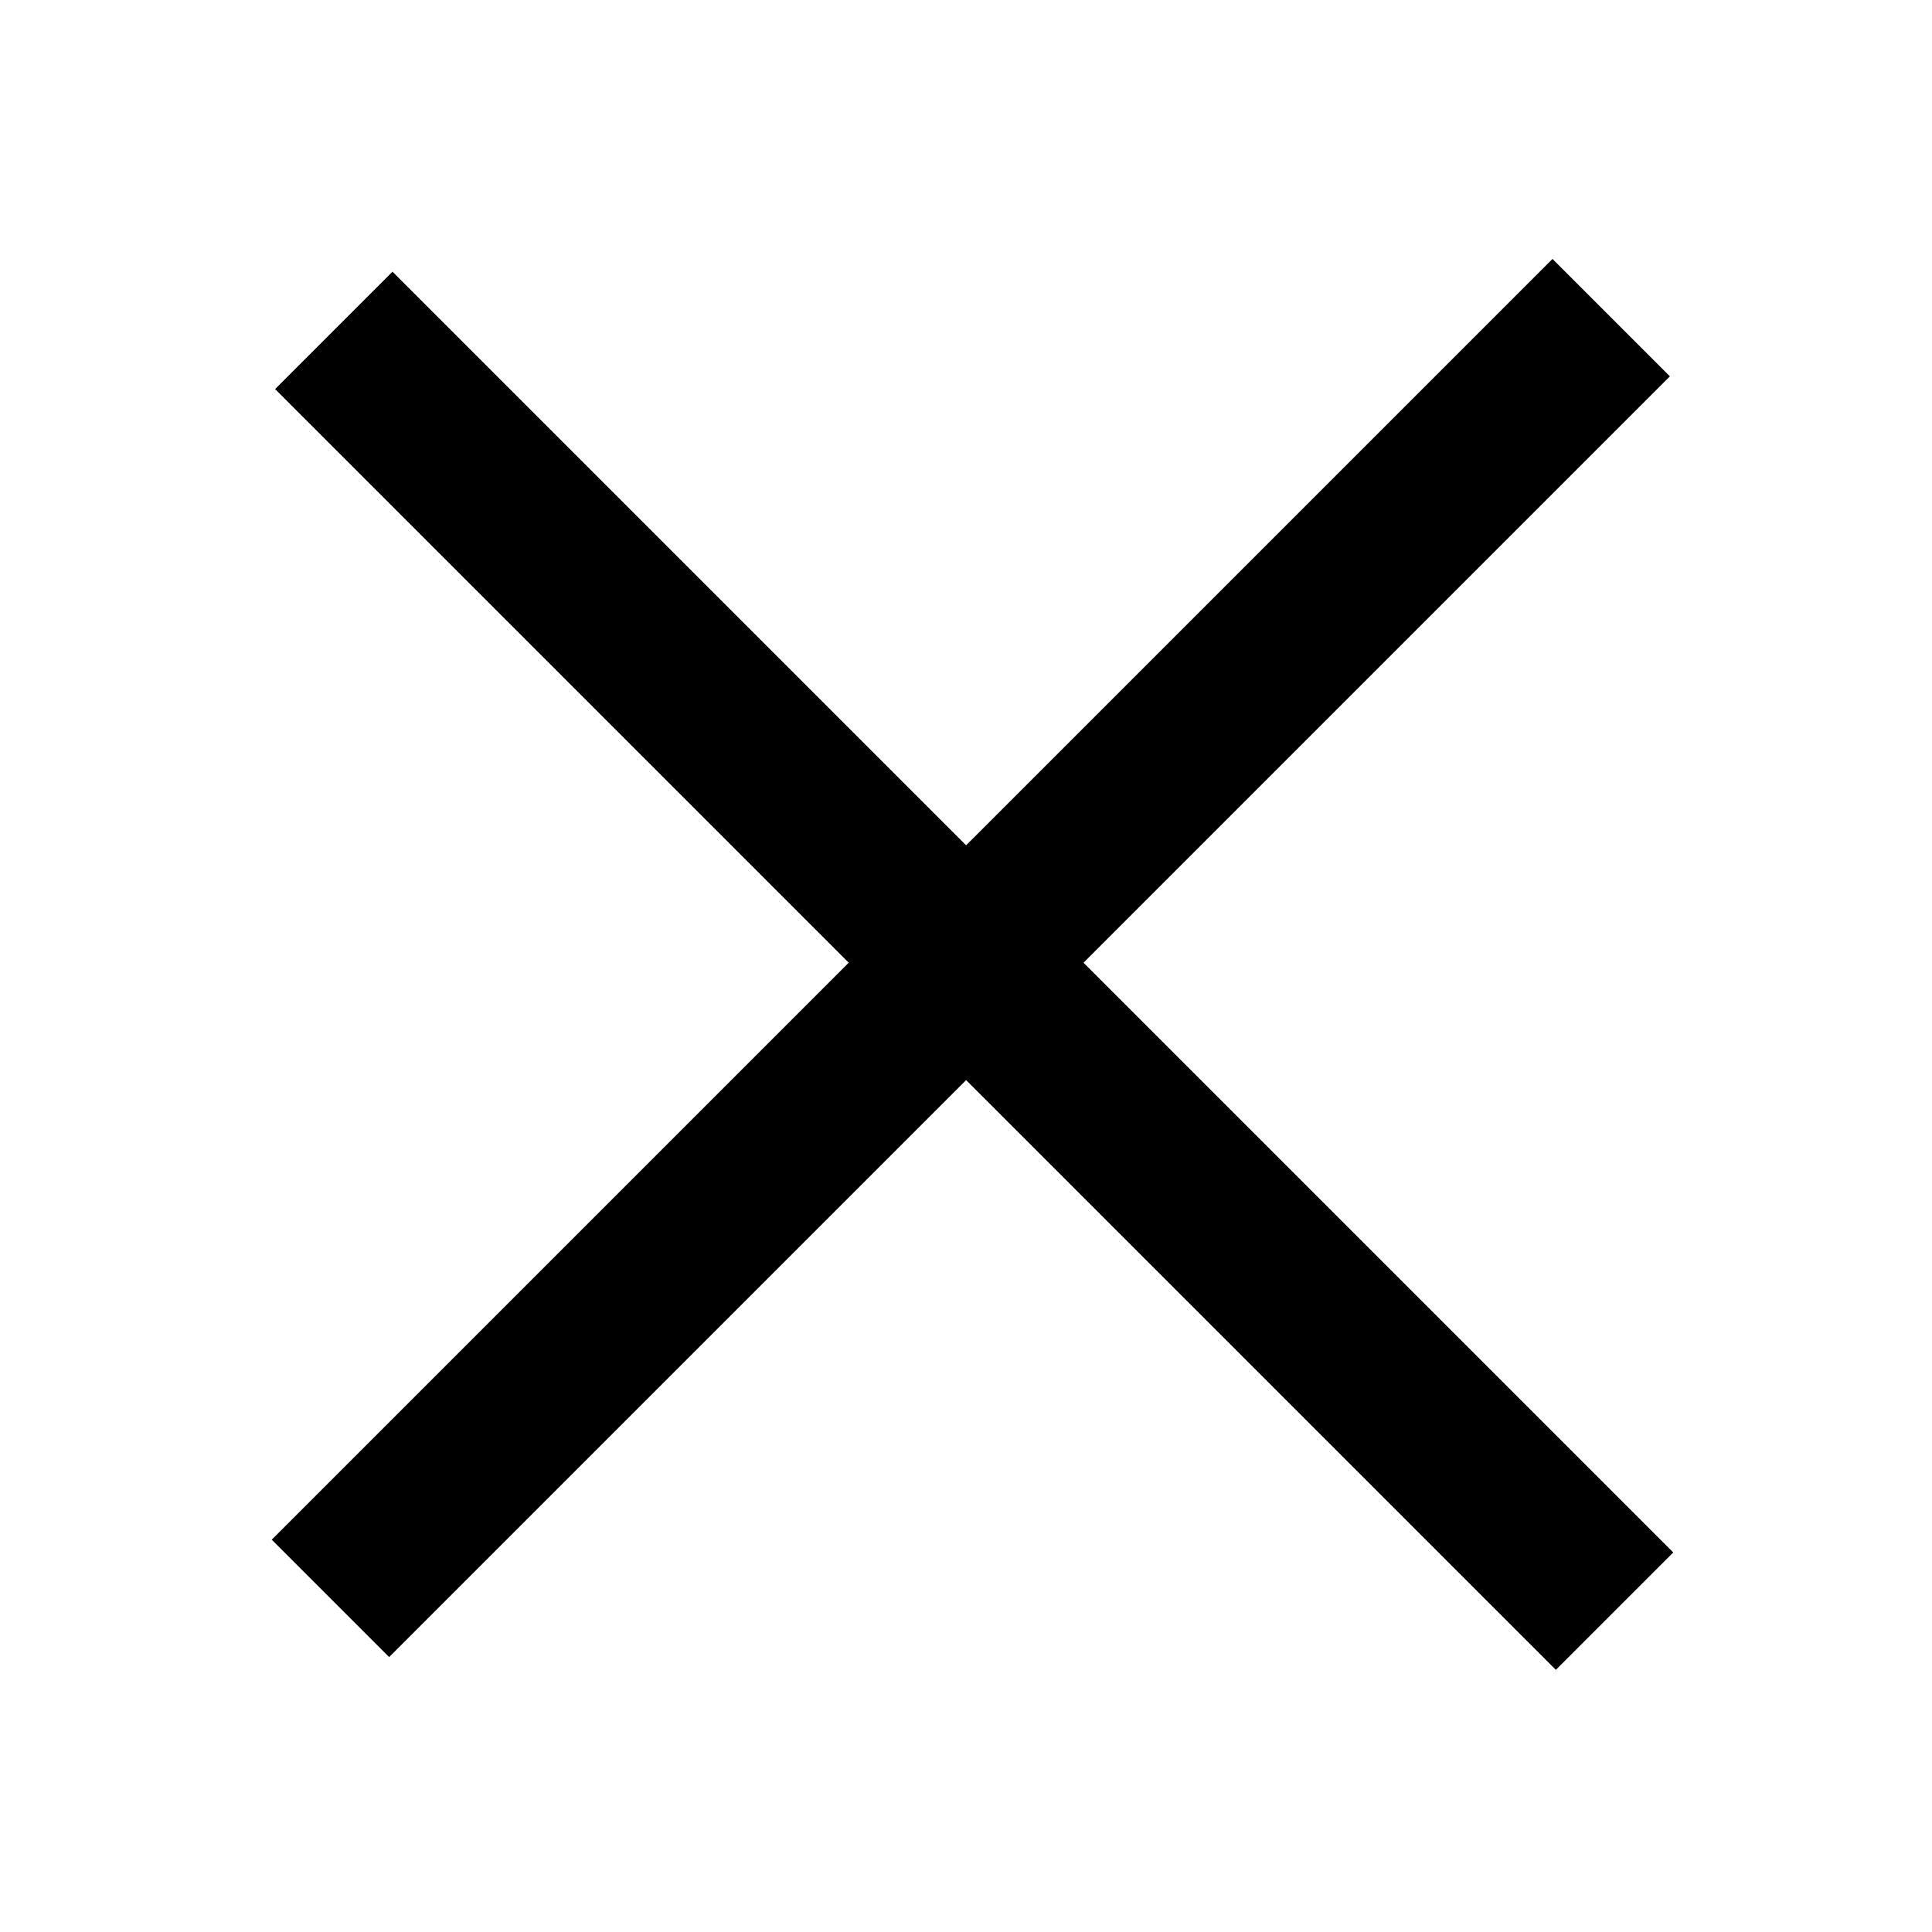 <svg width="32" height="32" viewBox="0 0 32 32" fill="none" xmlns="http://www.w3.org/2000/svg">
<rect x="4.501" y="25.502" width="30" height="2.75" transform="rotate(-45 4.501 25.502)" fill="black"/>
<rect x="6.501" y="4.5" width="30" height="2.75" transform="rotate(45 6.501 4.5)" fill="black"/>
</svg>
